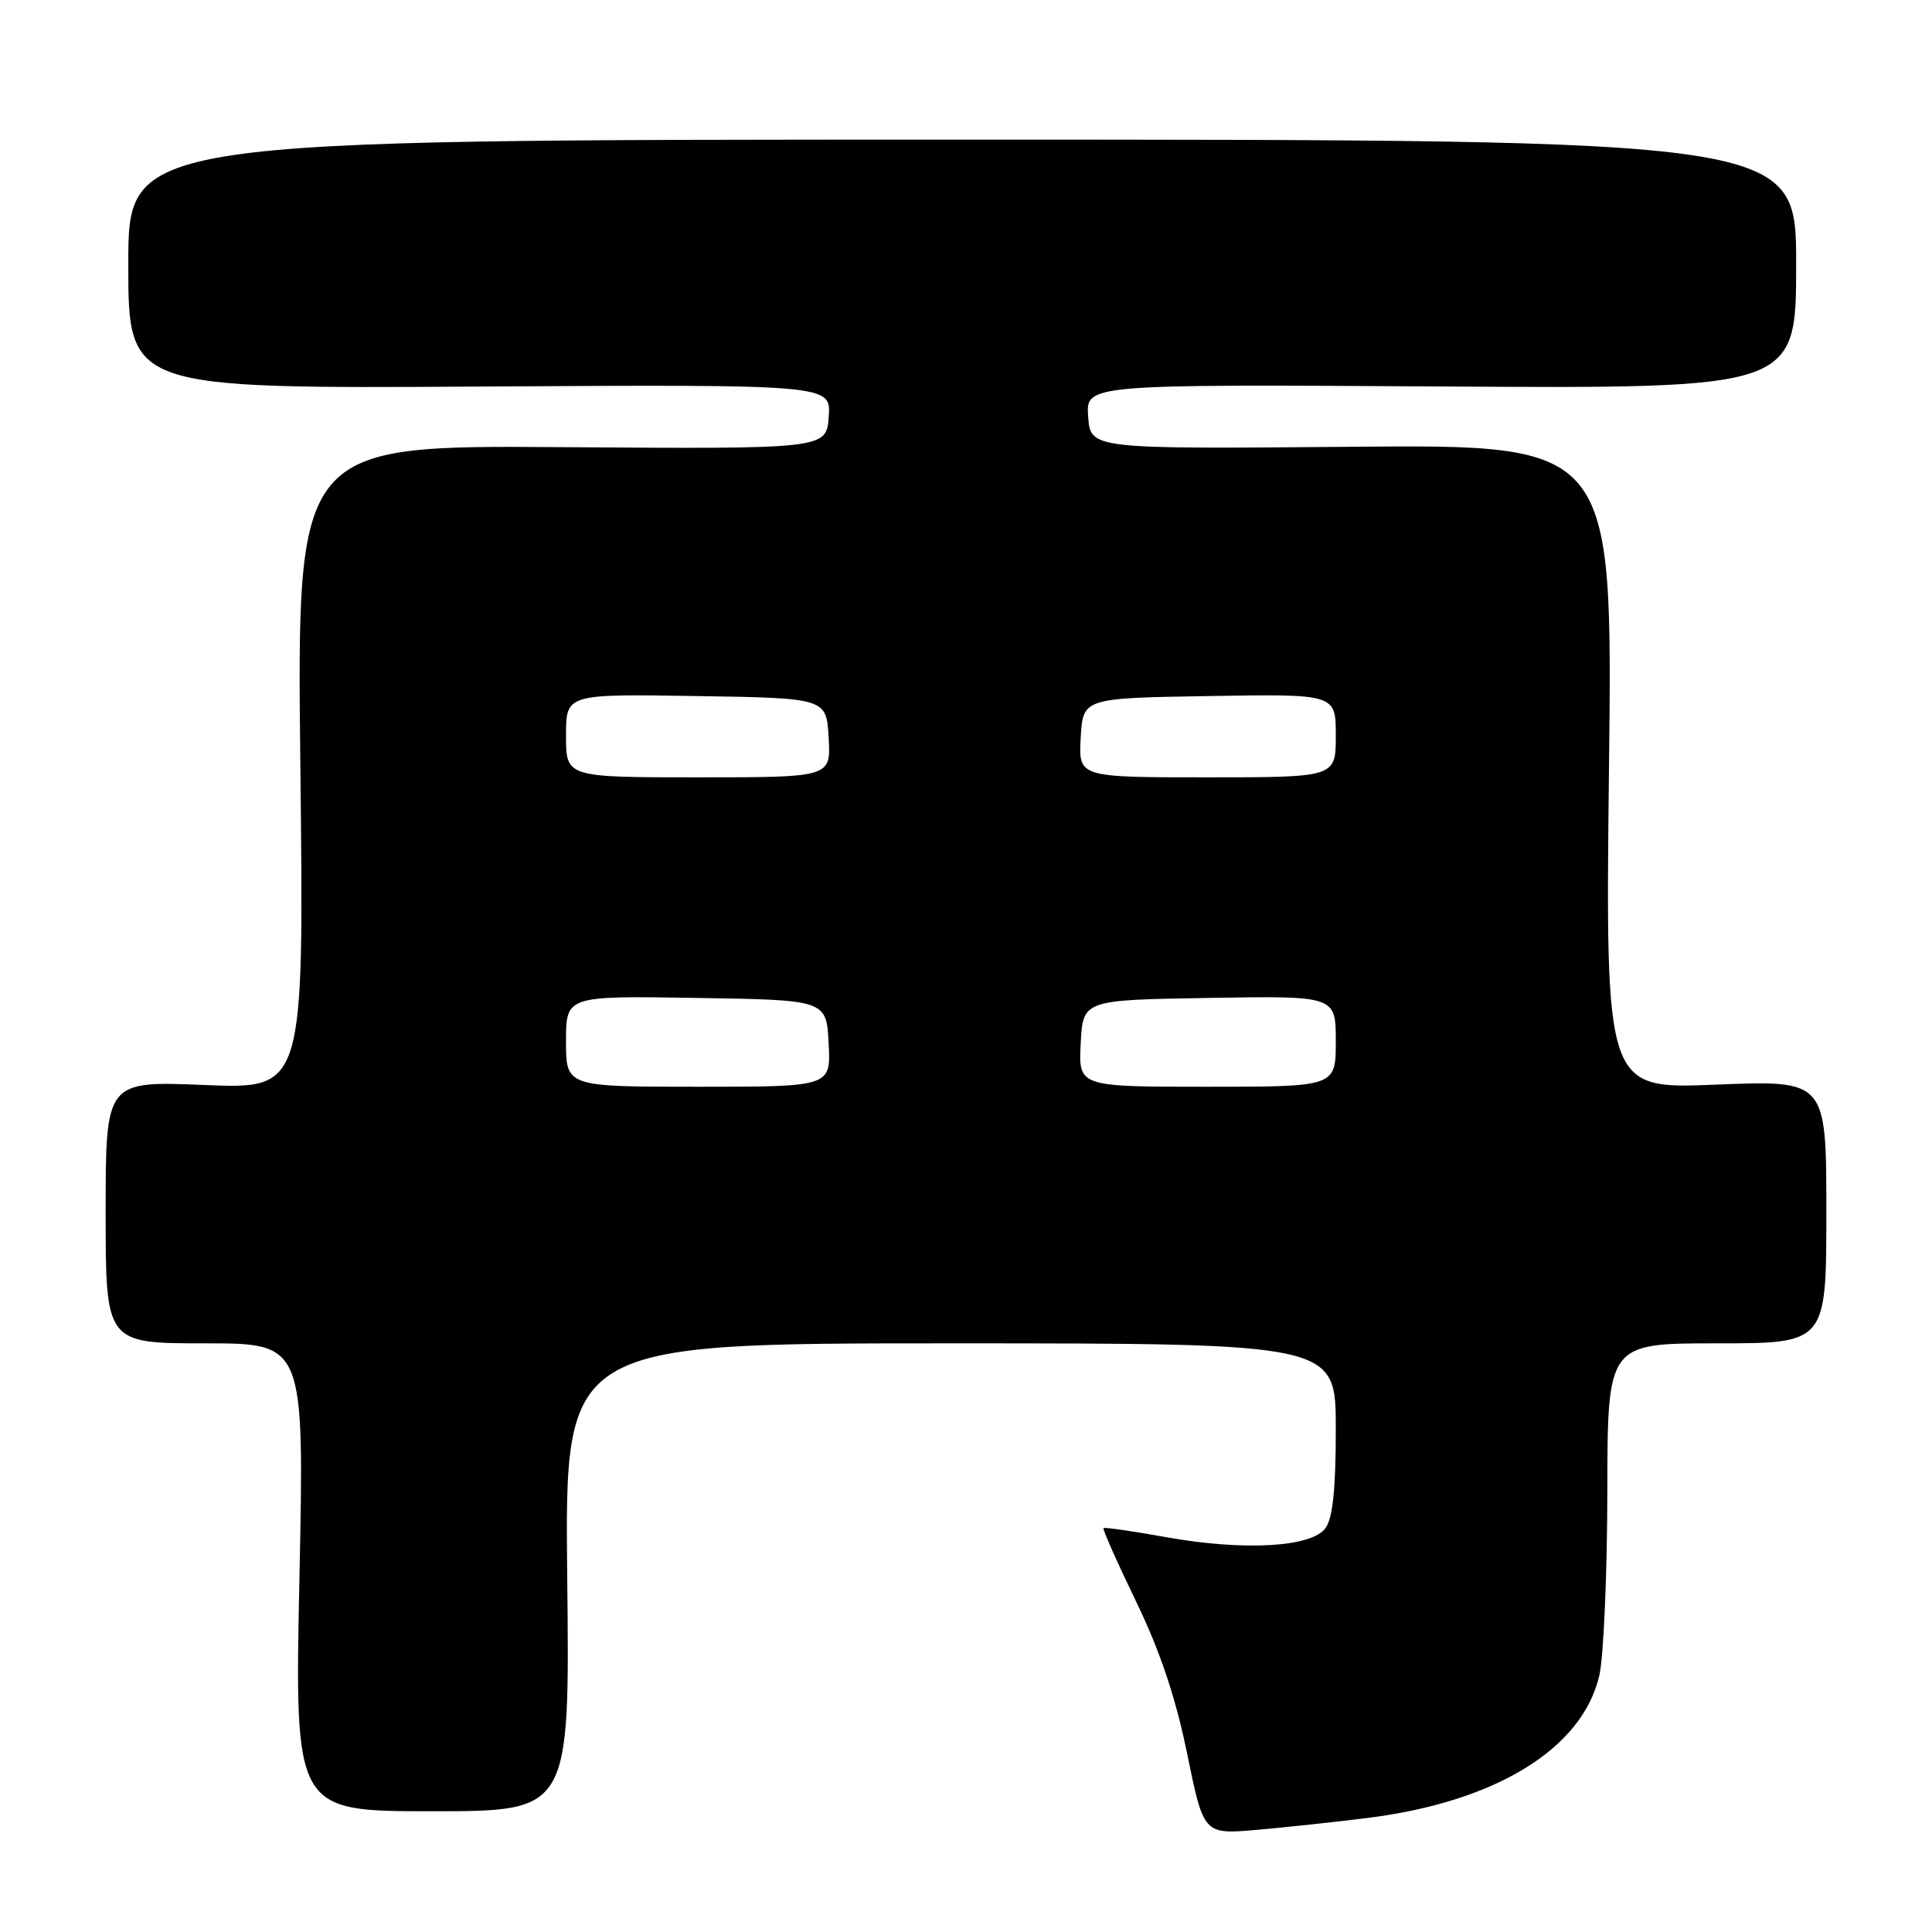 <?xml version="1.0" encoding="UTF-8" standalone="no"?>
<!DOCTYPE svg PUBLIC "-//W3C//DTD SVG 1.1//EN" "http://www.w3.org/Graphics/SVG/1.1/DTD/svg11.dtd" >
<svg xmlns="http://www.w3.org/2000/svg" xmlns:xlink="http://www.w3.org/1999/xlink" version="1.1" viewBox="0 0 256 256">
 <g >
 <path fill="currentColor"
d=" M 181.27 240.88 C 198.25 238.74 209.69 231.69 211.92 222.00 C 212.49 219.53 212.96 208.61 212.98 197.75 C 213.00 178.00 213.00 178.00 227.50 178.00 C 242.00 178.00 242.00 178.00 242.00 160.57 C 242.00 143.13 242.00 143.13 227.36 143.72 C 212.72 144.32 212.72 144.32 213.20 101.61 C 213.69 58.90 213.69 58.90 179.09 59.20 C 144.50 59.50 144.50 59.50 144.19 55.21 C 143.88 50.92 143.88 50.92 190.94 51.21 C 238.00 51.50 238.00 51.50 238.00 35.00 C 238.00 18.50 238.00 18.50 127.50 18.50 C 17.00 18.50 17.00 18.50 17.00 35.00 C 17.00 51.50 17.00 51.50 63.56 51.22 C 110.12 50.94 110.12 50.94 109.81 55.22 C 109.50 59.50 109.50 59.50 74.41 59.25 C 39.32 59.00 39.32 59.00 39.80 101.65 C 40.28 144.30 40.28 144.30 27.14 143.77 C 14.00 143.23 14.00 143.23 14.00 160.62 C 14.00 178.00 14.00 178.00 27.16 178.00 C 40.32 178.00 40.32 178.00 39.68 209.00 C 39.03 240.00 39.03 240.00 57.26 240.00 C 75.50 240.00 75.50 240.00 75.16 209.00 C 74.83 178.00 74.83 178.00 125.91 178.00 C 177.00 178.00 177.00 178.00 177.00 189.31 C 177.00 197.29 176.60 201.17 175.63 202.49 C 173.78 205.03 164.83 205.53 154.50 203.68 C 150.10 202.89 146.38 202.35 146.22 202.48 C 146.07 202.61 148.01 206.98 150.53 212.19 C 153.72 218.79 155.77 224.89 157.30 232.36 C 159.49 243.07 159.49 243.07 166.49 242.47 C 170.35 242.13 176.99 241.42 181.27 240.88 Z  M 75.00 137.98 C 75.00 131.95 75.00 131.95 92.25 132.23 C 109.50 132.50 109.50 132.50 109.80 138.25 C 110.10 144.00 110.10 144.00 92.55 144.00 C 75.00 144.00 75.00 144.00 75.00 137.98 Z  M 143.20 138.25 C 143.50 132.50 143.50 132.50 160.25 132.23 C 177.00 131.95 177.00 131.95 177.00 137.98 C 177.00 144.00 177.00 144.00 159.95 144.00 C 142.90 144.00 142.90 144.00 143.20 138.25 Z  M 75.00 97.48 C 75.00 91.95 75.00 91.95 92.25 92.23 C 109.50 92.50 109.50 92.50 109.80 97.75 C 110.10 103.00 110.10 103.00 92.55 103.00 C 75.00 103.00 75.00 103.00 75.00 97.48 Z  M 143.20 97.75 C 143.50 92.50 143.50 92.50 160.25 92.23 C 177.00 91.95 177.00 91.95 177.00 97.48 C 177.00 103.00 177.00 103.00 159.95 103.00 C 142.90 103.00 142.90 103.00 143.20 97.75 Z "/>
</g>
</svg>